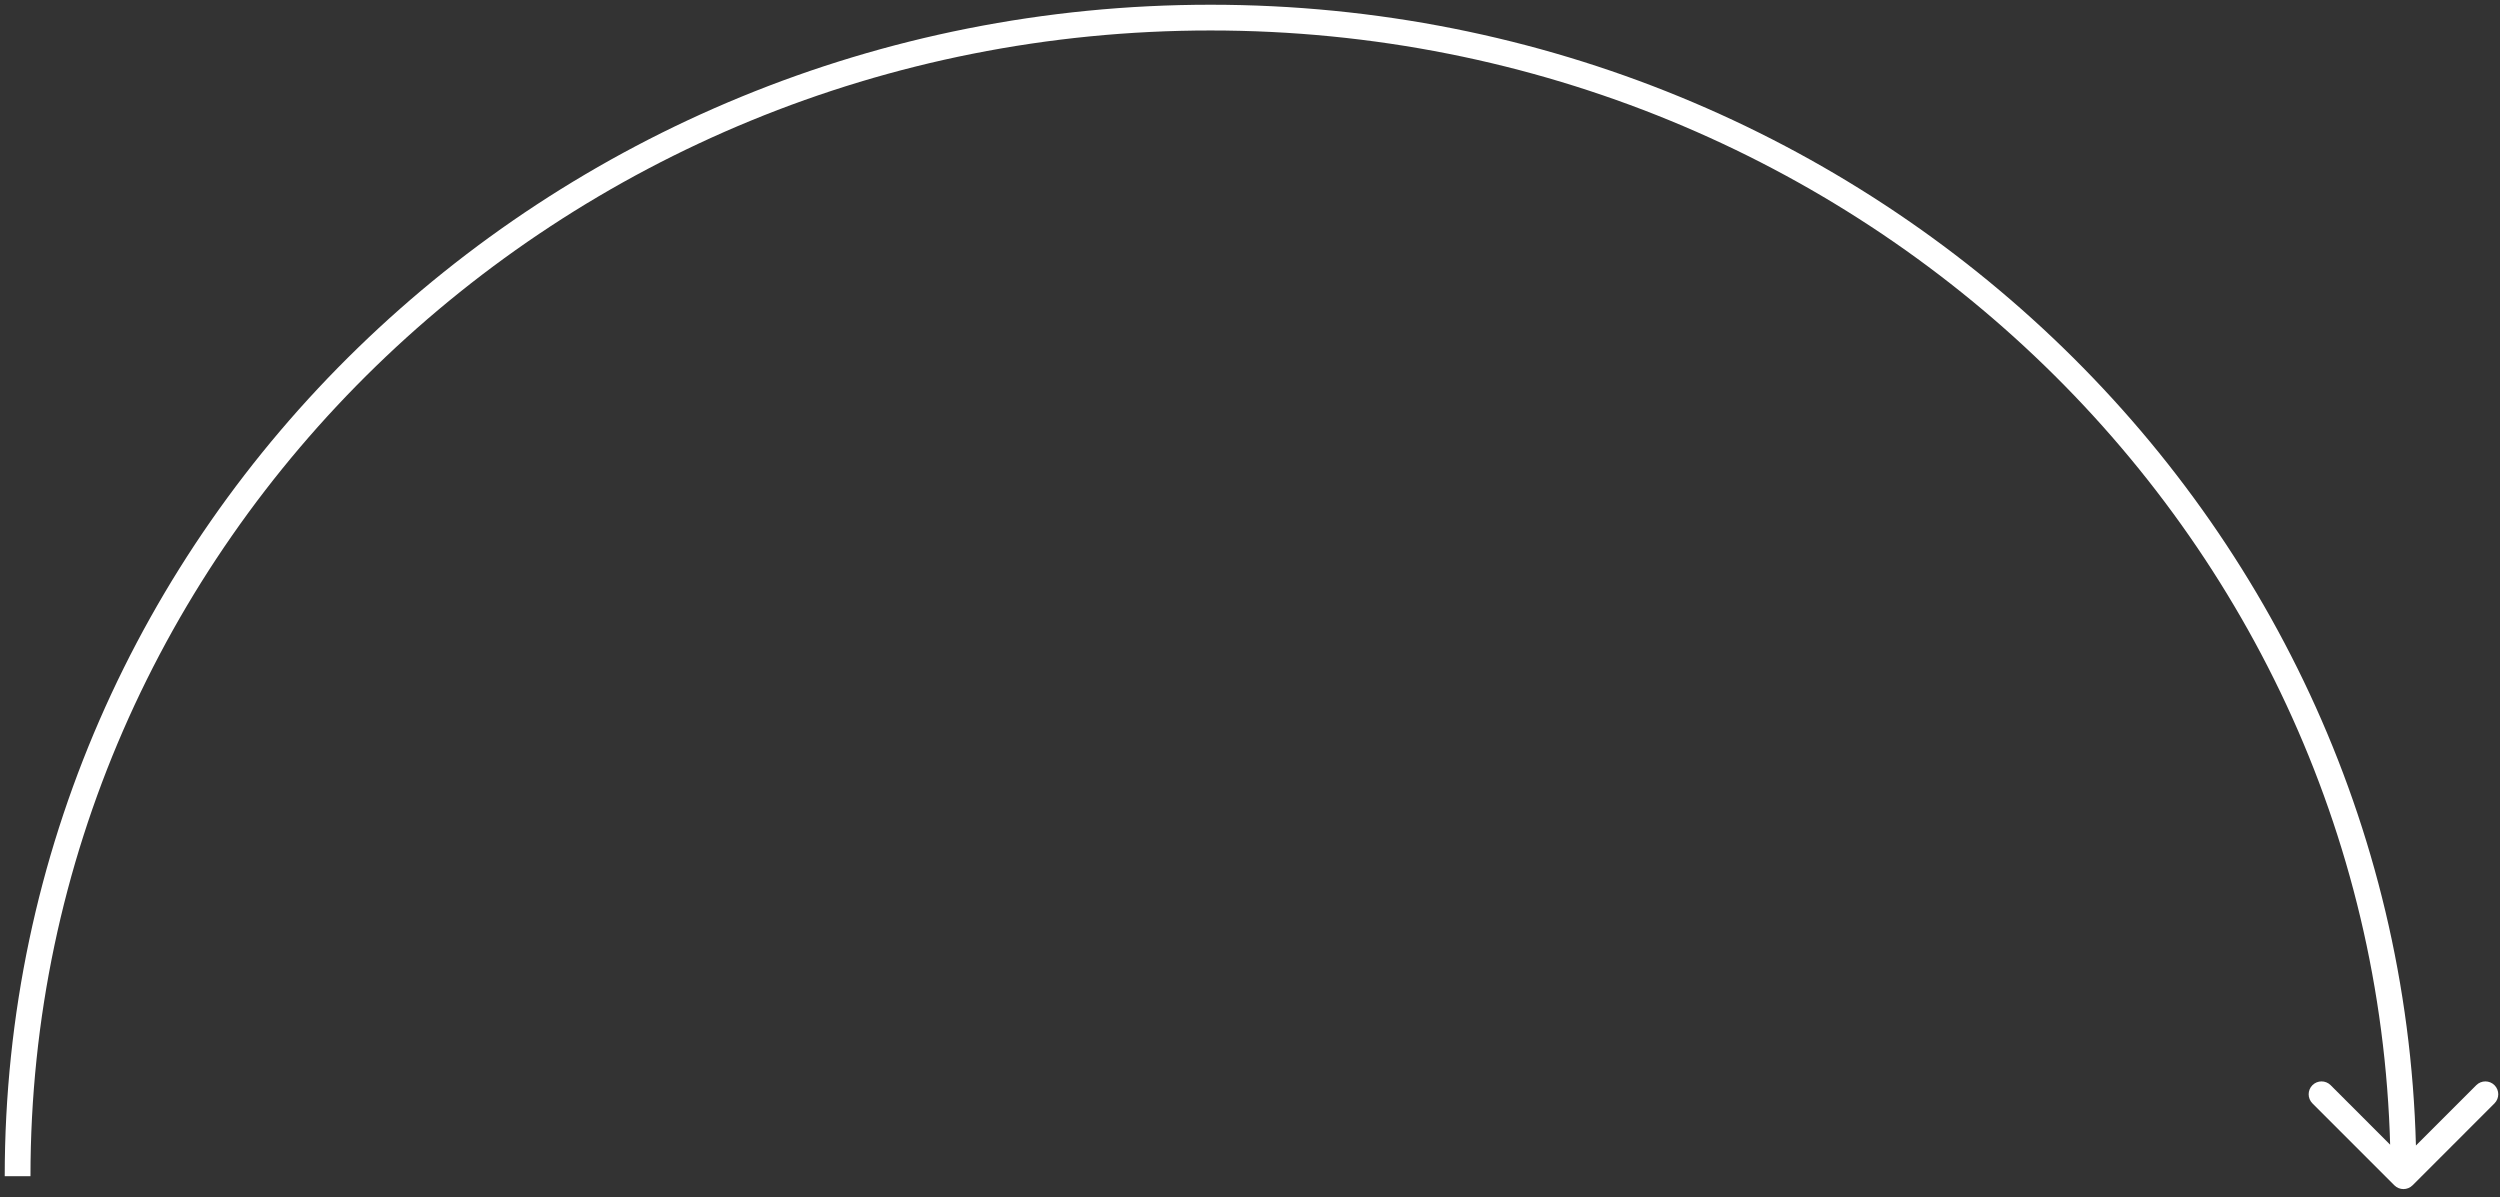 <svg width="284" height="136" viewBox="0 0 284 136" fill="none" xmlns="http://www.w3.org/2000/svg">
<rect x="0" y="0" width="284" height="136" fill="#333333" stroke="none"/>
<path d="M271.999 134.651C272.57 135.222 273.496 135.222 274.067 134.651L283.374 125.344C283.945 124.773 283.945 123.847 283.374 123.276C282.803 122.705 281.877 122.705 281.306 123.276L273.033 131.549L264.761 123.276C264.189 122.705 263.264 122.705 262.692 123.276C262.121 123.847 262.121 124.773 262.692 125.344L271.999 134.651ZM3.462 133.617C3.462 61.775 63.44 3.462 137.517 3.462L137.517 0.538C61.906 0.538 0.537 60.079 0.537 133.617L3.462 133.617ZM137.517 3.462C211.593 3.462 271.571 61.775 271.571 133.617L274.496 133.617C274.496 60.079 213.127 0.538 137.517 0.538L137.517 3.462Z" fill="white"/>
</svg>
